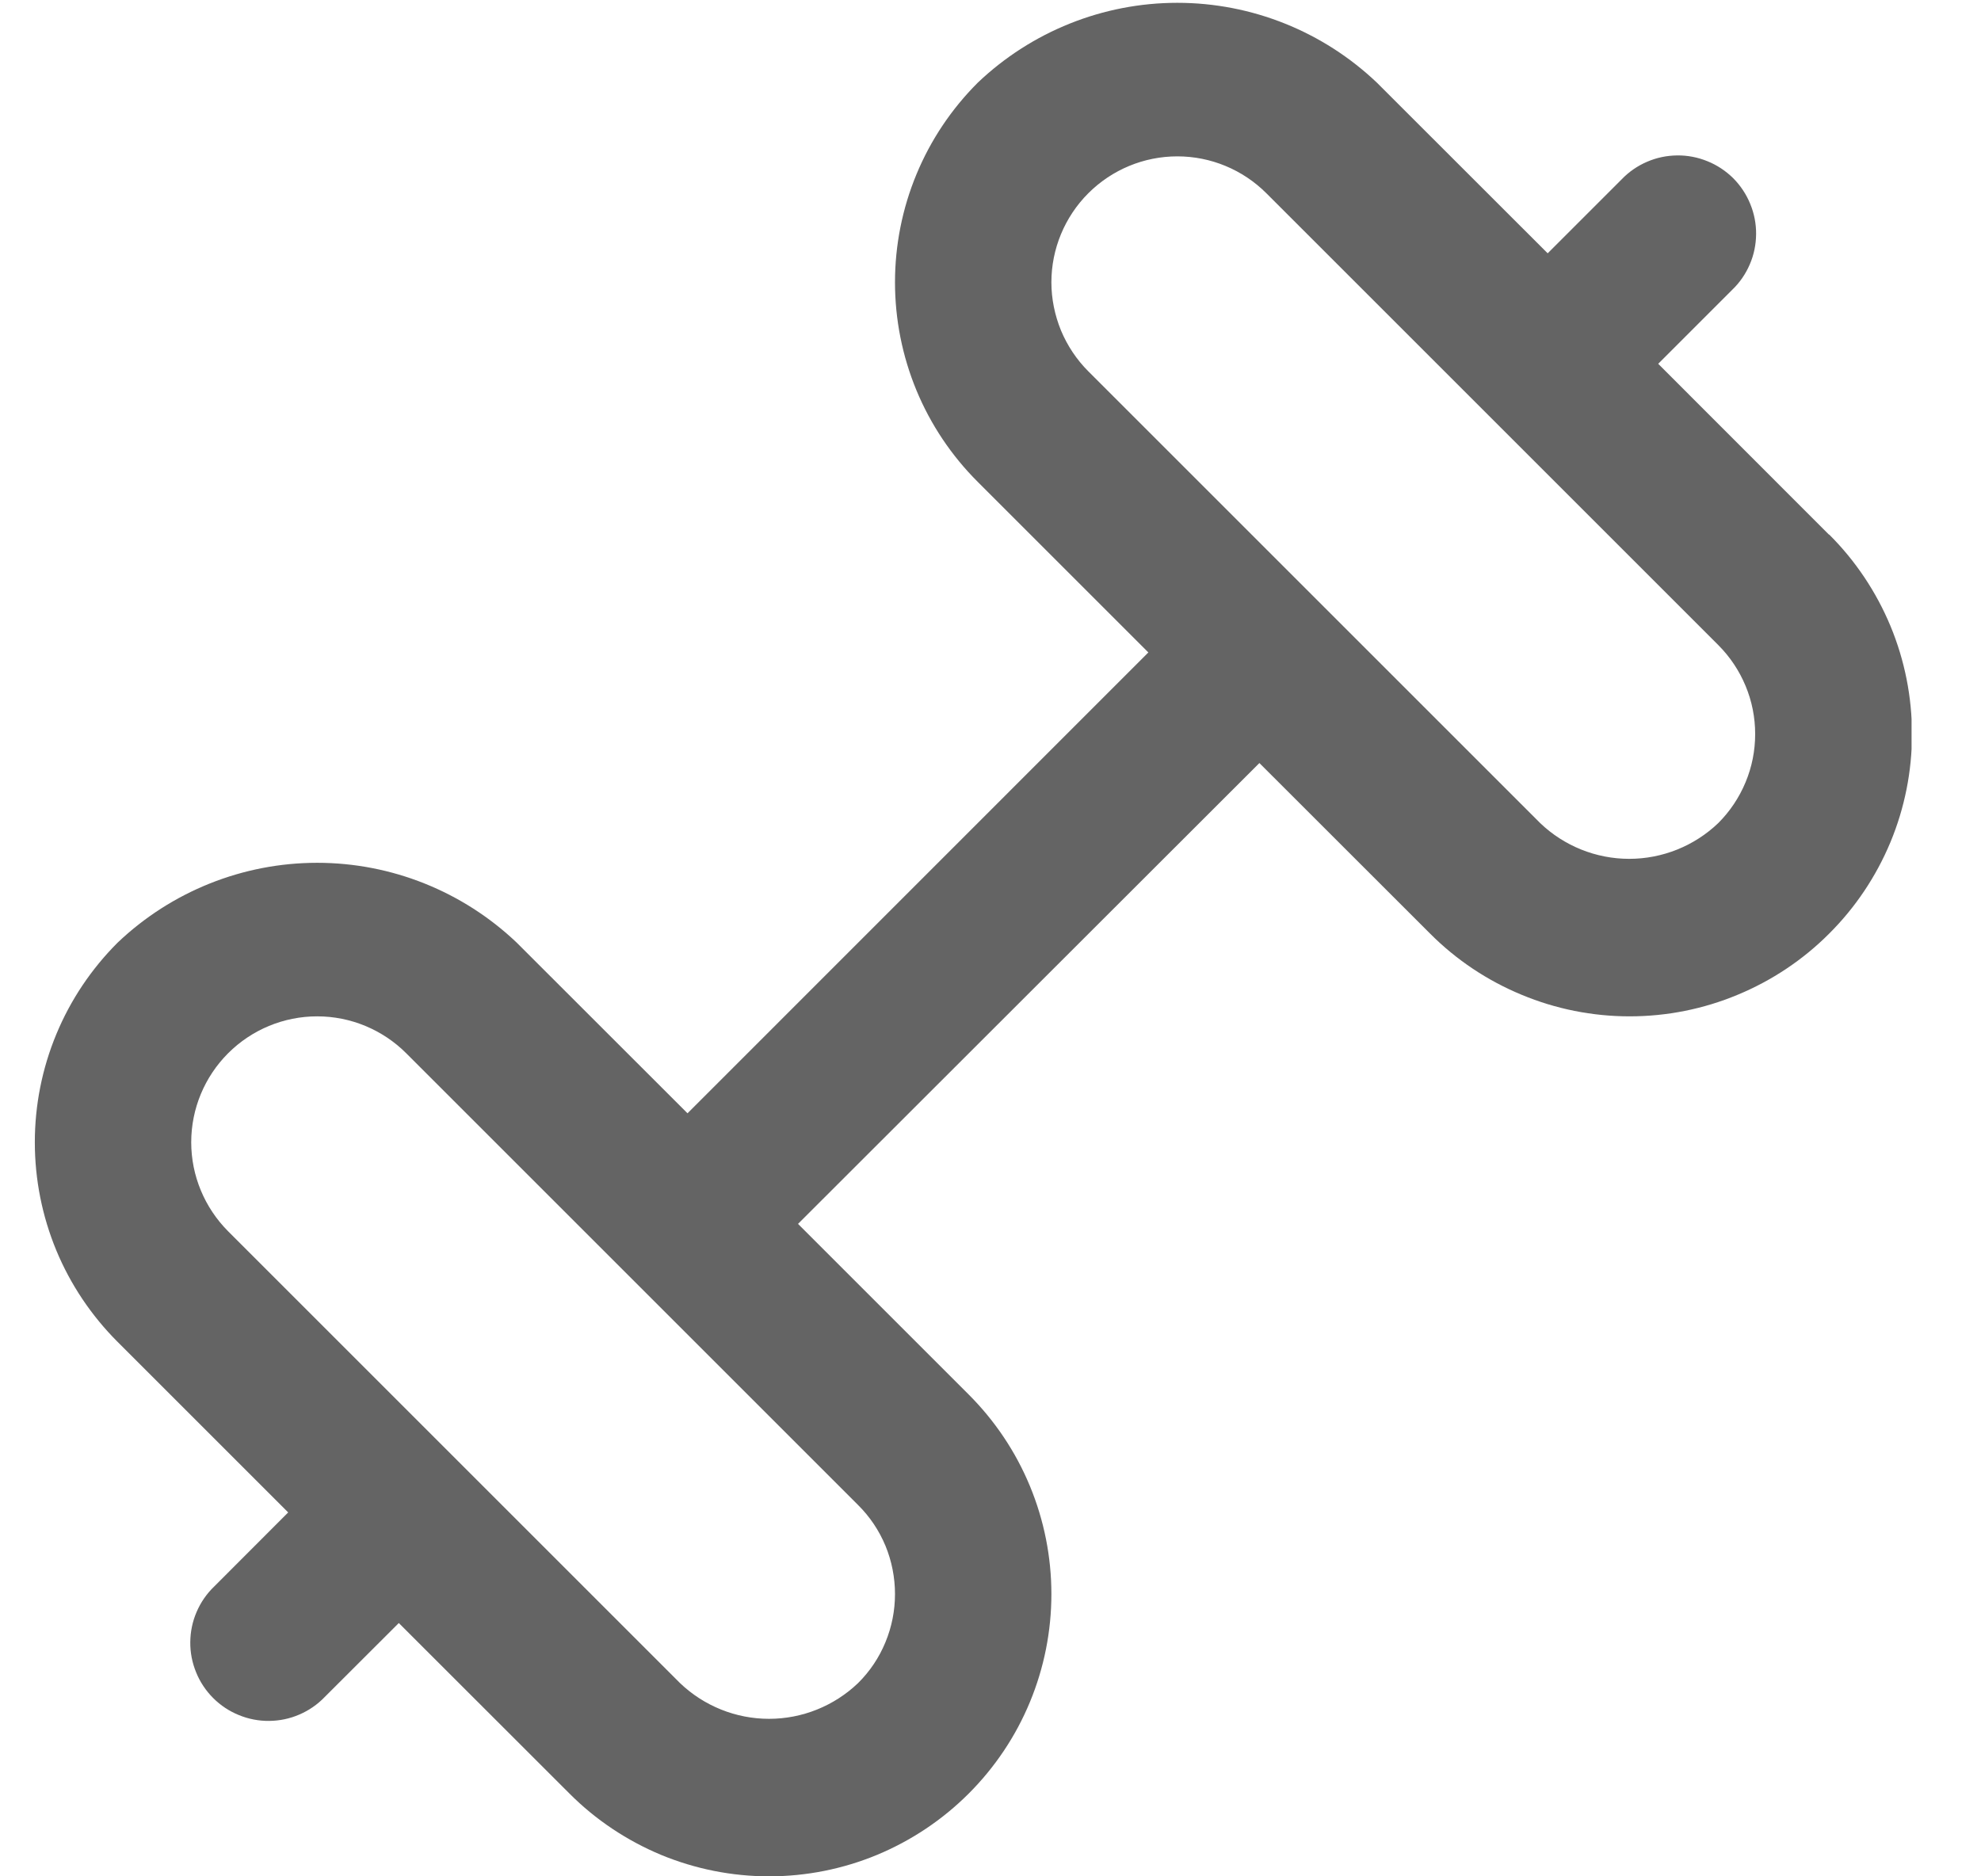 <svg width="19" height="18" viewBox="0 0 19 18" fill="none" xmlns="http://www.w3.org/2000/svg">
<g clip-path="url(#clip0_1_571)">
<path d="M17.541 5.128L15.904 3.49L16.614 2.78C16.686 2.711 16.743 2.628 16.782 2.537C16.822 2.445 16.842 2.347 16.843 2.247C16.844 2.148 16.825 2.049 16.787 1.957C16.75 1.865 16.694 1.781 16.624 1.71C16.553 1.64 16.469 1.584 16.377 1.547C16.285 1.509 16.186 1.49 16.087 1.491C15.987 1.492 15.889 1.512 15.797 1.552C15.706 1.591 15.623 1.648 15.554 1.72L14.844 2.43L13.206 0.793C12.69 0.302 12.005 0.027 11.292 0.027C10.579 0.027 9.894 0.302 9.378 0.793C9.126 1.045 8.926 1.343 8.79 1.672C8.654 2 8.584 2.353 8.584 2.708C8.584 3.064 8.654 3.416 8.79 3.745C8.926 4.073 9.126 4.372 9.378 4.623L11.014 6.259L6.594 10.68L4.956 9.043C4.44 8.552 3.755 8.277 3.042 8.277C2.329 8.277 1.644 8.552 1.128 9.043C0.876 9.295 0.676 9.593 0.54 9.922C0.404 10.25 0.334 10.602 0.334 10.958C0.334 11.314 0.404 11.666 0.54 11.995C0.676 12.323 0.876 12.621 1.128 12.873L2.764 14.509L2.054 15.22C1.982 15.289 1.925 15.372 1.886 15.463C1.846 15.555 1.826 15.653 1.825 15.753C1.824 15.852 1.843 15.951 1.881 16.043C1.918 16.135 1.974 16.219 2.045 16.29C2.115 16.36 2.199 16.416 2.291 16.453C2.383 16.491 2.482 16.51 2.581 16.509C2.681 16.508 2.779 16.488 2.871 16.448C2.962 16.409 3.045 16.352 3.114 16.28L3.825 15.57L5.462 17.206C5.713 17.458 6.012 17.657 6.34 17.794C6.669 17.93 7.021 18 7.376 18C7.732 18 8.084 17.93 8.412 17.794C8.741 17.657 9.039 17.458 9.291 17.206C9.542 16.955 9.742 16.657 9.878 16.328C10.014 16 10.084 15.648 10.084 15.292C10.084 14.937 10.014 14.584 9.878 14.256C9.742 13.927 9.542 13.629 9.291 13.378L7.654 11.741L12.079 7.32L13.716 8.956C13.967 9.208 14.265 9.407 14.594 9.543C14.922 9.68 15.274 9.75 15.63 9.75C15.986 9.75 16.338 9.68 16.666 9.543C16.994 9.407 17.293 9.208 17.544 8.956C17.796 8.705 17.995 8.407 18.132 8.078C18.268 7.75 18.338 7.398 18.338 7.042C18.338 6.686 18.268 6.334 18.132 6.006C17.995 5.677 17.796 5.379 17.544 5.128H17.541ZM8.584 15.292C8.584 15.451 8.553 15.608 8.492 15.755C8.432 15.901 8.343 16.034 8.23 16.146C8 16.366 7.694 16.489 7.376 16.489C7.058 16.489 6.752 16.366 6.522 16.146L2.188 11.812C1.962 11.585 1.834 11.278 1.834 10.958C1.834 10.637 1.962 10.33 2.188 10.104C2.415 9.877 2.722 9.75 3.042 9.75C3.362 9.75 3.669 9.877 3.896 10.104L8.23 14.438C8.343 14.55 8.432 14.683 8.493 14.83C8.553 14.976 8.584 15.134 8.584 15.292ZM16.48 7.896C16.25 8.116 15.944 8.239 15.626 8.239C15.308 8.239 15.002 8.116 14.772 7.896L10.438 3.562C10.326 3.45 10.237 3.316 10.176 3.17C10.116 3.023 10.084 2.866 10.084 2.708C10.084 2.388 10.212 2.08 10.438 1.854C10.665 1.627 10.972 1.5 11.292 1.5C11.612 1.5 11.919 1.627 12.146 1.854L16.48 6.188C16.592 6.3 16.681 6.433 16.742 6.58C16.803 6.726 16.834 6.883 16.834 7.042C16.834 7.201 16.803 7.358 16.742 7.504C16.681 7.651 16.592 7.784 16.48 7.896Z" fill="#646464"/>
</g>
<defs>
<clipPath id="clip0_1_571">
<rect width="18" height="18" fill="white" transform="translate(0.334)"/>
</clipPath>
</defs>
</svg>
